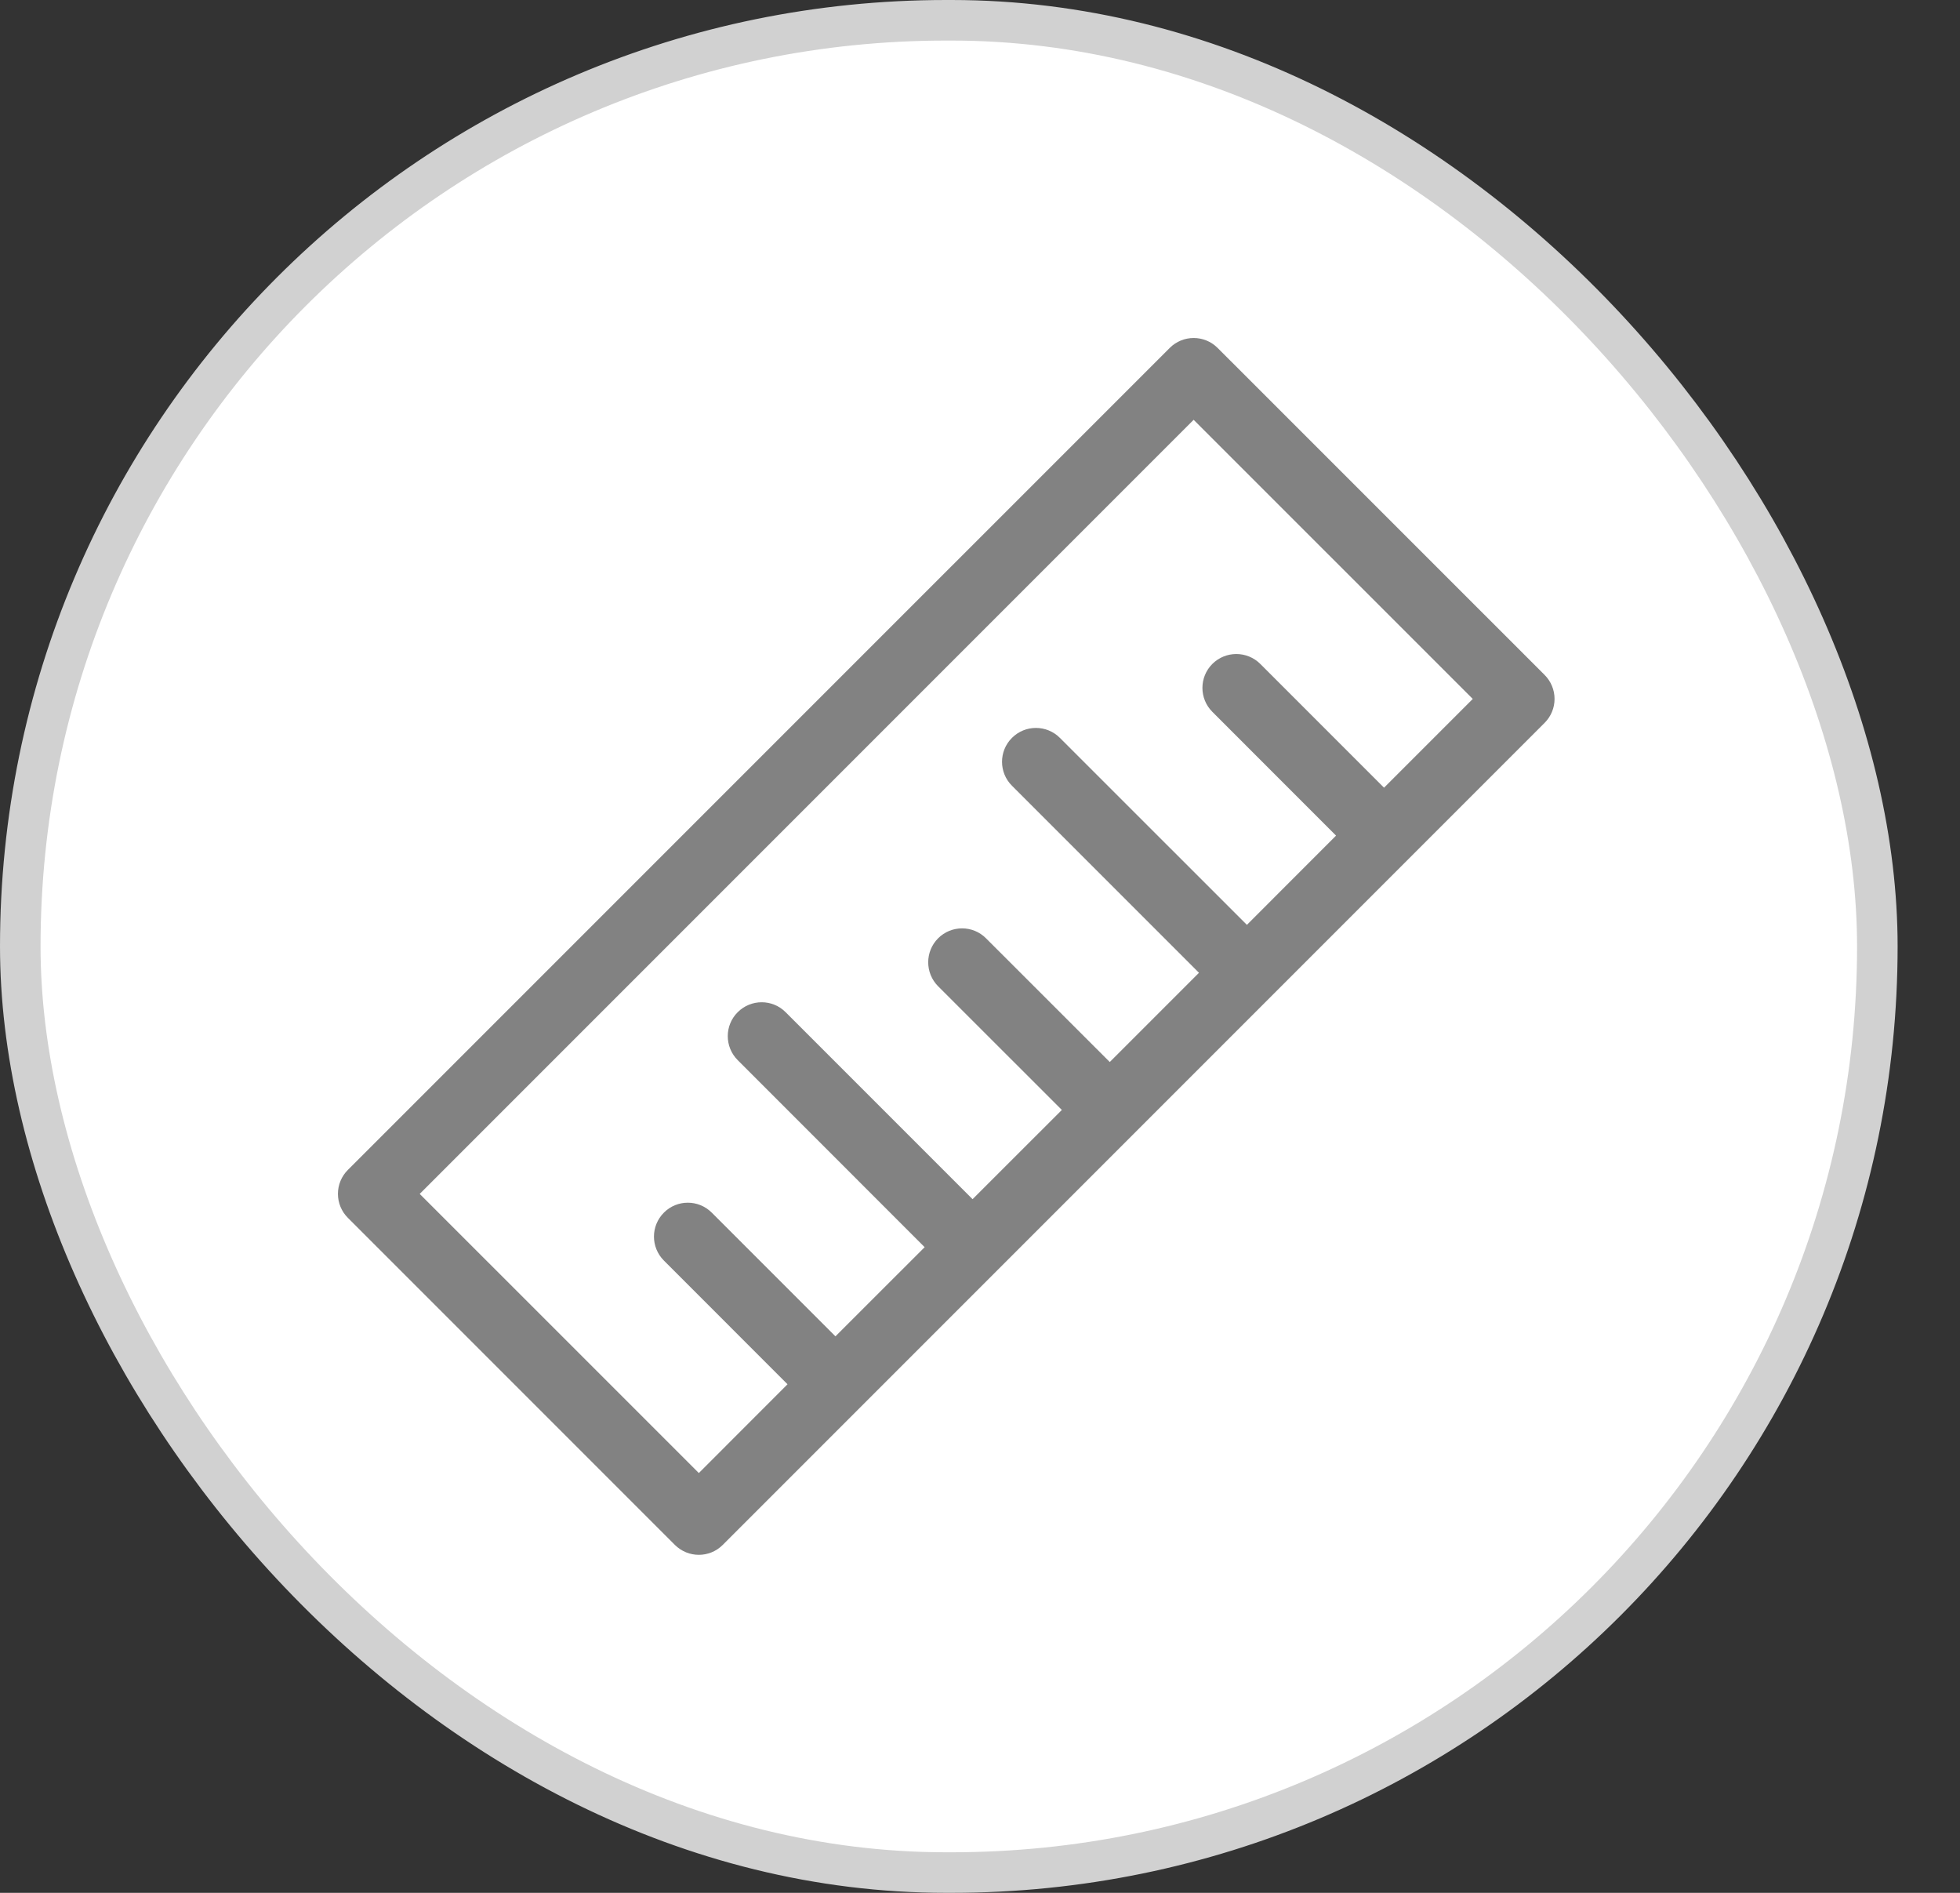 <svg width="29" height="28" viewBox="0 0 29 28" fill="none" xmlns="http://www.w3.org/2000/svg">
<rect x="0" y="0" width="29" height="28" fill="#333333" stroke="none"/>
<g id="Iconly/Light/Heart">
<rect x="0.3" y="0.3" width="27.477" height="27.4" rx="13.7" fill="white"/>
<g id="Group">
<path id="Vector" d="M9.985 22.853C10.084 22.951 10.212 23 10.34 23C10.468 23 10.596 22.951 10.694 22.853L16.773 16.774C16.774 16.774 16.774 16.773 16.774 16.773C16.774 16.773 16.775 16.773 16.775 16.772L20.829 12.718C20.83 12.717 20.831 12.717 20.832 12.716C20.833 12.715 20.833 12.714 20.834 12.713L22.854 10.693C22.948 10.599 23.001 10.472 23.001 10.339C23.001 10.206 22.948 10.078 22.854 9.984L18.016 5.147C17.82 4.951 17.503 4.951 17.307 5.147L5.147 17.306C5.053 17.4 5 17.527 5 17.66C5 17.794 5.053 17.921 5.147 18.015L9.985 22.853ZM17.661 6.21L21.791 10.339L20.478 11.652L18.647 9.821C18.451 9.626 18.134 9.626 17.938 9.821C17.742 10.017 17.742 10.334 17.938 10.53L19.768 12.361L18.449 13.681L15.682 10.915C15.486 10.719 15.169 10.719 14.973 10.915C14.777 11.11 14.777 11.428 14.973 11.623L17.74 14.39L16.42 15.71L14.589 13.88C14.394 13.684 14.076 13.684 13.88 13.88C13.685 14.076 13.685 14.393 13.88 14.589L15.711 16.419L14.39 17.739L11.624 14.973C11.429 14.777 11.111 14.777 10.915 14.973C10.719 15.168 10.719 15.486 10.915 15.682L13.681 18.449L12.361 19.768L10.531 17.938C10.335 17.742 10.018 17.742 9.823 17.938C9.627 18.134 9.627 18.451 9.823 18.647L11.652 20.477L10.34 21.79L6.21 17.661L17.661 6.21Z" fill="#828282"/>
</g>
<rect x="0.3" y="0.3" width="27.477" height="27.4" rx="13.7" stroke="#D1D1D1" stroke-width="0.6"/>
</g>
</svg>
